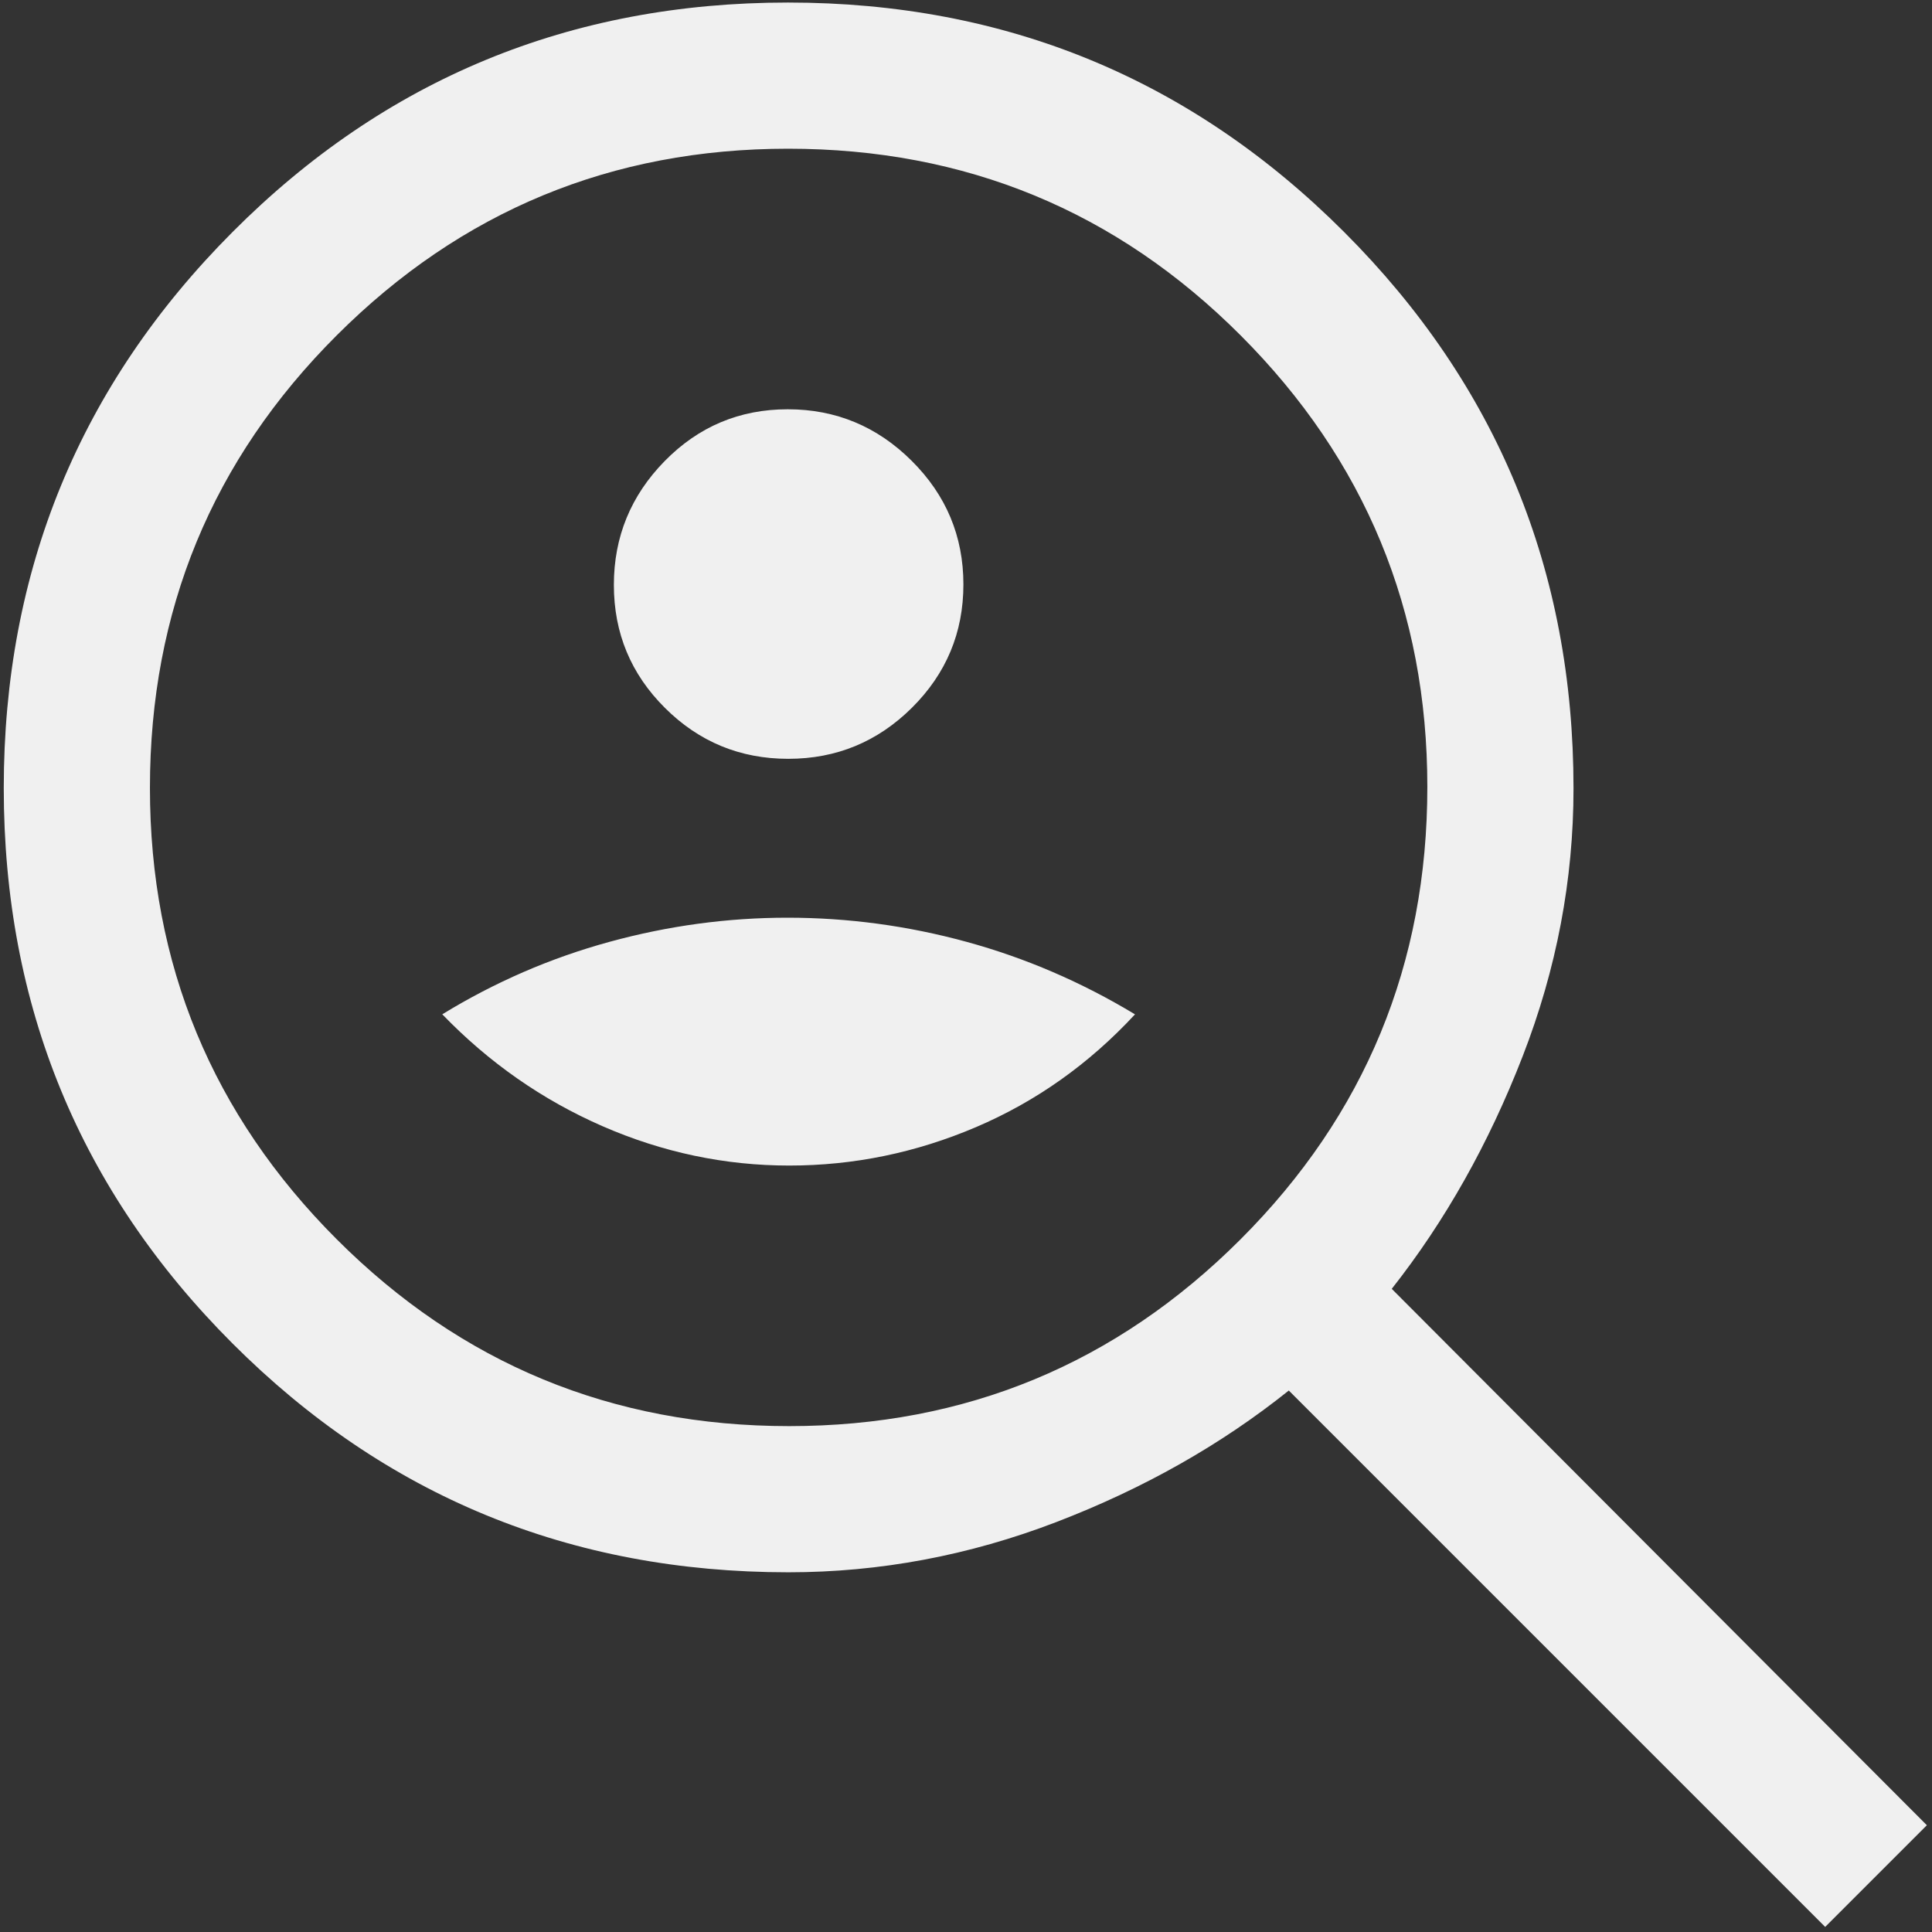 <svg width="38" height="38" viewBox="0 0 38 38" fill="none" xmlns="http://www.w3.org/2000/svg">
    <rect x="0" y="0" width="38" height="38" fill="#333333" stroke="none"/>
    <path d="M15.505 14.925C16.451 14.925 17.262 14.59 17.937 13.92C18.612 13.249 18.949 12.441 18.949 11.495C18.949 10.548 18.61 9.738 17.931 9.063C17.253 8.388 16.44 8.05 15.494 8.05C14.547 8.05 13.741 8.389 13.074 9.068C12.408 9.747 12.074 10.559 12.074 11.505C12.074 12.452 12.409 13.258 13.08 13.925C13.75 14.592 14.558 14.925 15.505 14.925ZM15.524 22.925C16.791 22.925 18.015 22.673 19.197 22.169C20.379 21.665 21.422 20.925 22.324 19.951C21.274 19.317 20.17 18.842 19.012 18.525C17.853 18.208 16.678 18.05 15.487 18.05C14.312 18.05 13.145 18.208 11.987 18.525C10.828 18.842 9.733 19.317 8.699 19.95C9.616 20.9 10.666 21.633 11.849 22.15C13.033 22.667 14.258 22.925 15.524 22.925ZM35.899 37.9L25.349 27.35C24.016 28.417 22.491 29.279 20.774 29.938C19.058 30.596 17.302 30.925 15.507 30.925C11.218 30.925 7.574 29.425 4.574 26.425C1.574 23.425 0.074 19.783 0.074 15.5C0.074 11.217 1.574 7.571 4.574 4.563C7.574 1.554 11.216 0.05 15.499 0.05C19.783 0.05 23.428 1.554 26.437 4.563C29.445 7.571 30.949 11.219 30.949 15.508C30.949 17.303 30.616 19.058 29.949 20.775C29.283 22.492 28.424 24.017 27.374 25.35L37.899 35.9L35.899 37.9ZM15.523 28.05C18.99 28.05 21.949 26.826 24.399 24.377C26.849 21.928 28.074 18.961 28.074 15.477C28.074 12.009 26.851 9.05 24.405 6.6C21.959 4.15 18.991 2.925 15.501 2.925C12.033 2.925 9.074 4.148 6.624 6.595C4.174 9.041 2.949 12.008 2.949 15.498C2.949 18.966 4.174 21.925 6.623 24.375C9.072 26.825 12.038 28.05 15.523 28.05Z" fill="#F0F0F0"/>
</svg>
